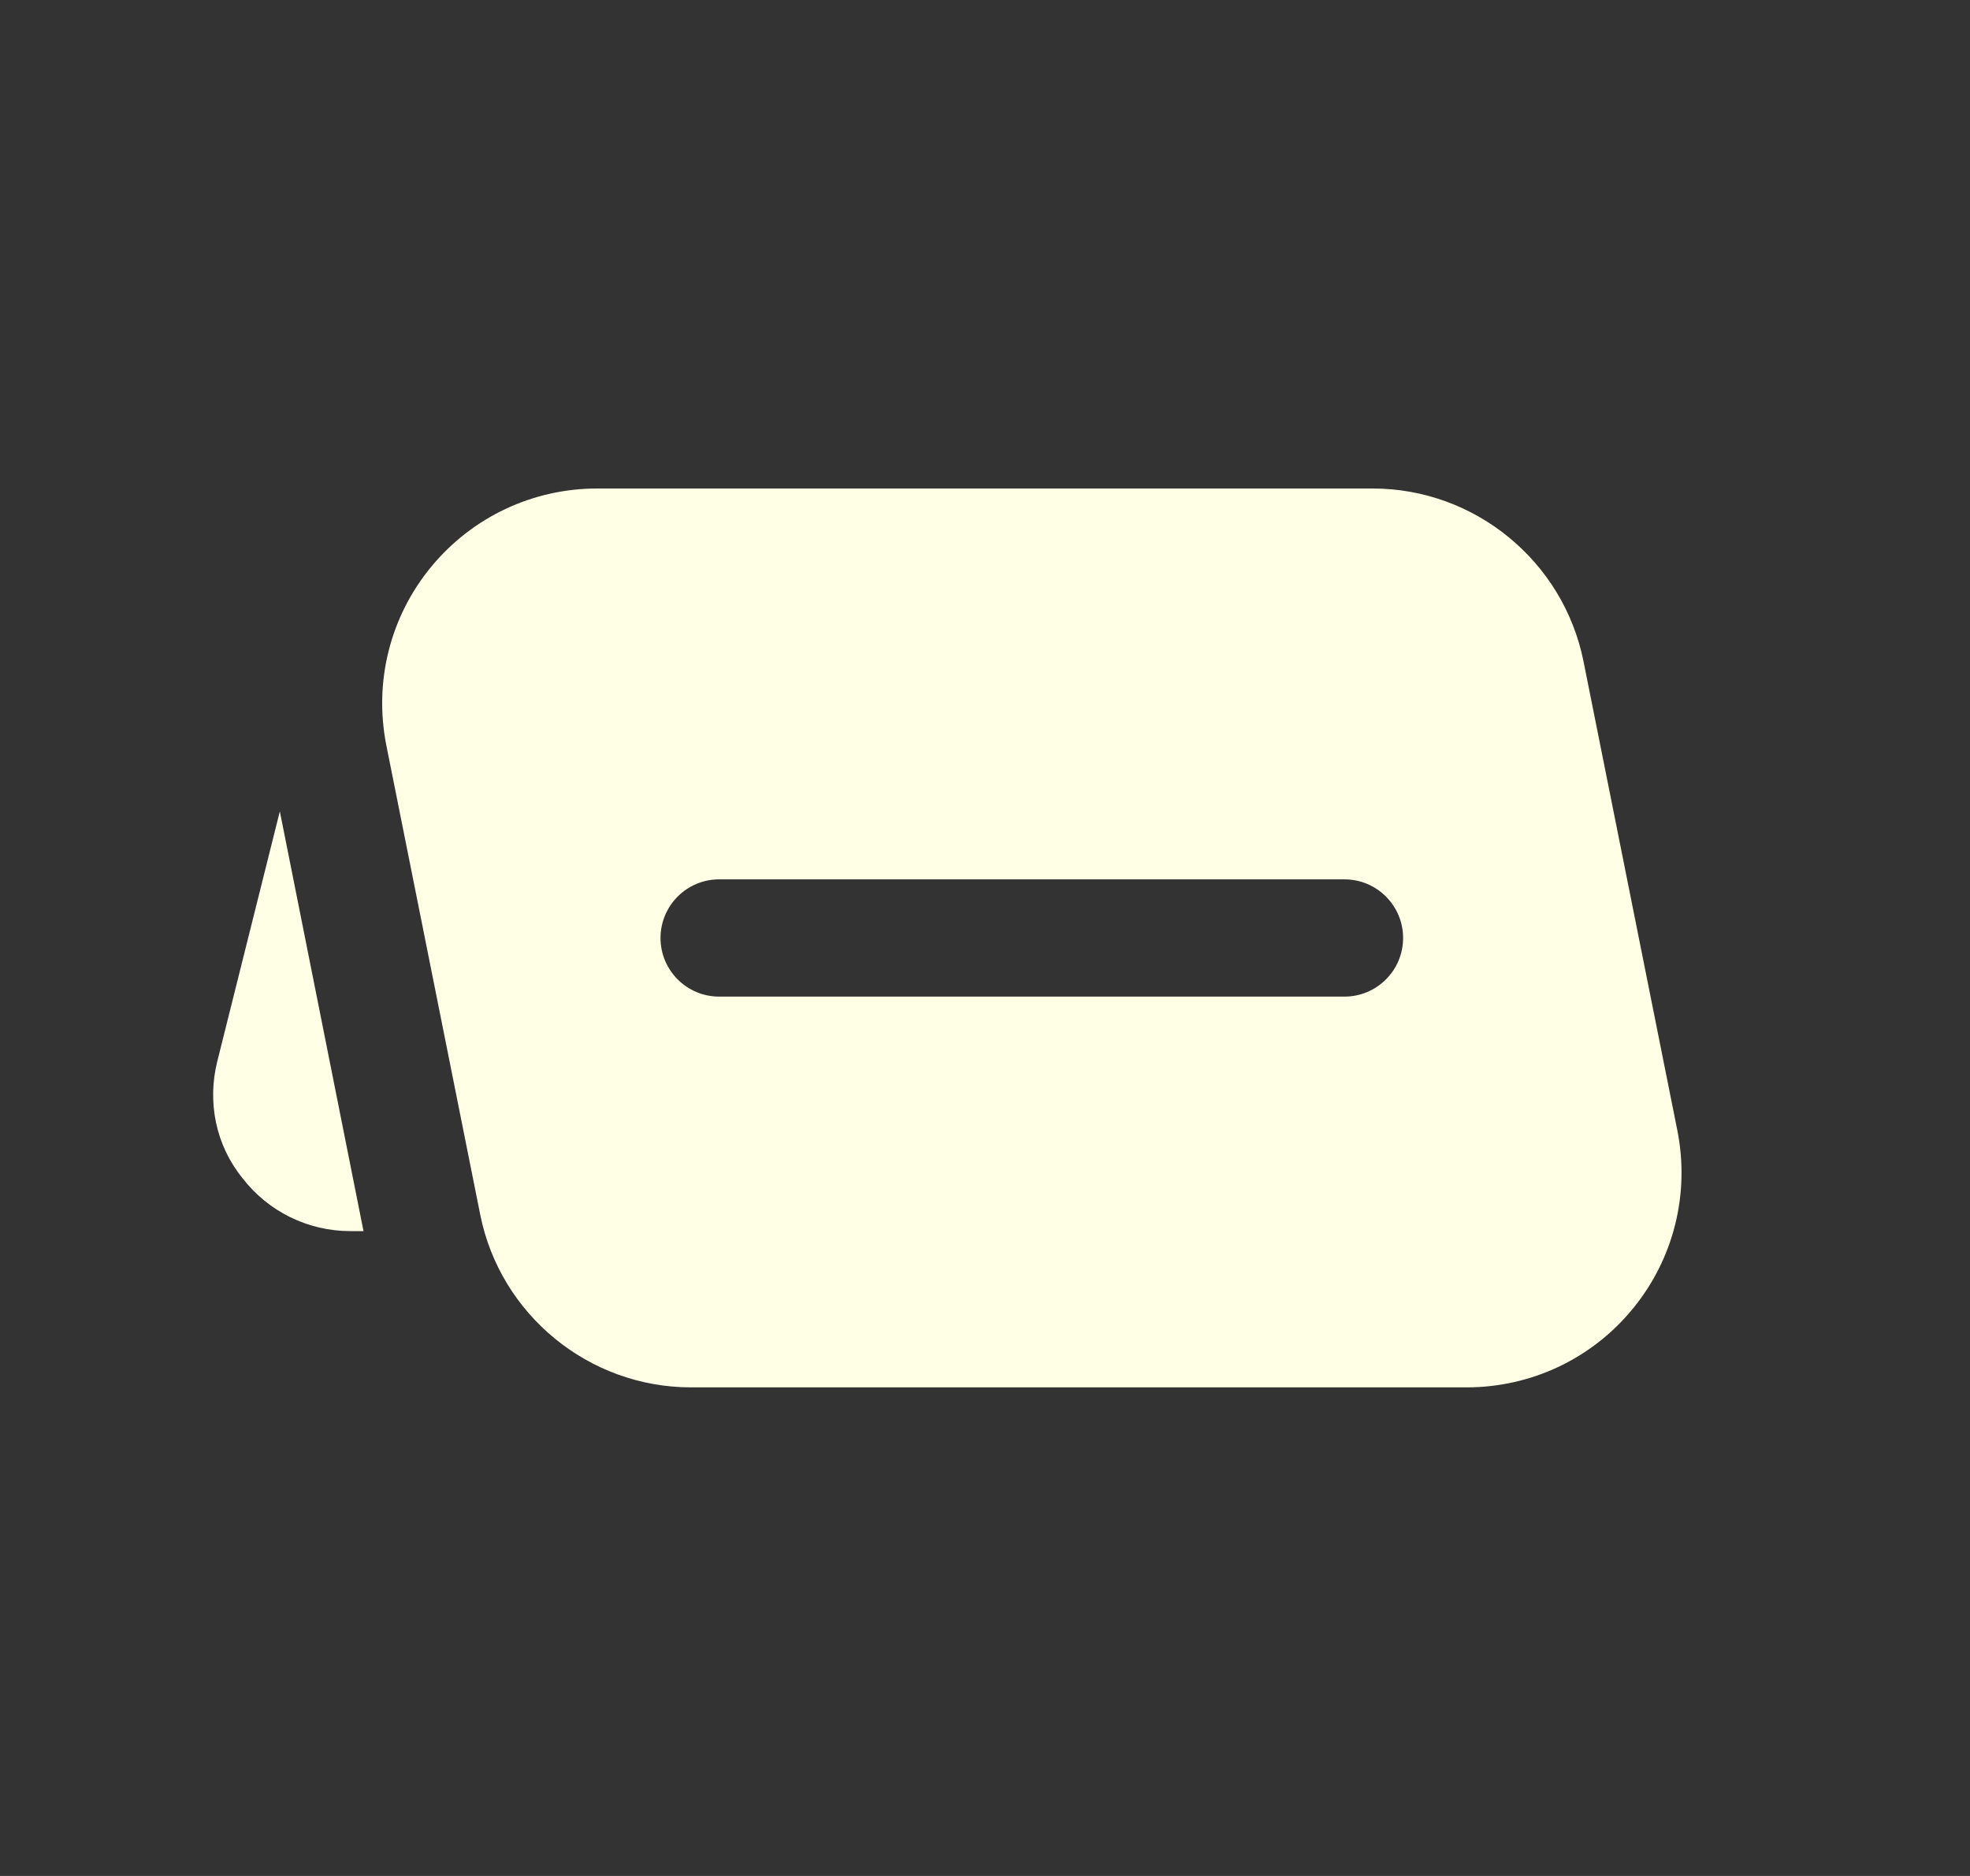 <svg width="21" height="20" viewBox="0 0 21 20" fill="none" xmlns="http://www.w3.org/2000/svg">
<rect x="0" y="0" width="21" height="20" fill="#333333" stroke="none"/>
<g id="reserved">
<path id="Vector" d="M2.983 8.65L3.875 13.125H3.733C3.283 13.125 2.858 12.916 2.583 12.558C2.3 12.208 2.208 11.75 2.316 11.316L2.983 8.65ZM17.406 13.952C16.969 14.486 16.322 14.791 15.633 14.791H7.366C6.276 14.791 5.332 14.016 5.119 12.949L4.119 7.95C3.984 7.273 4.156 6.58 4.593 6.047C5.03 5.515 5.676 5.208 6.366 5.208H14.633C15.722 5.208 16.666 5.983 16.88 7.051L17.88 12.05C18.015 12.726 17.842 13.42 17.406 13.952ZM14.957 10C14.957 9.655 14.677 9.375 14.332 9.375H7.666C7.321 9.375 7.041 9.655 7.041 10C7.041 10.345 7.321 10.625 7.666 10.625H14.332C14.677 10.625 14.957 10.345 14.957 10Z" fill="#FFFFE6"/>
</g>
</svg>
